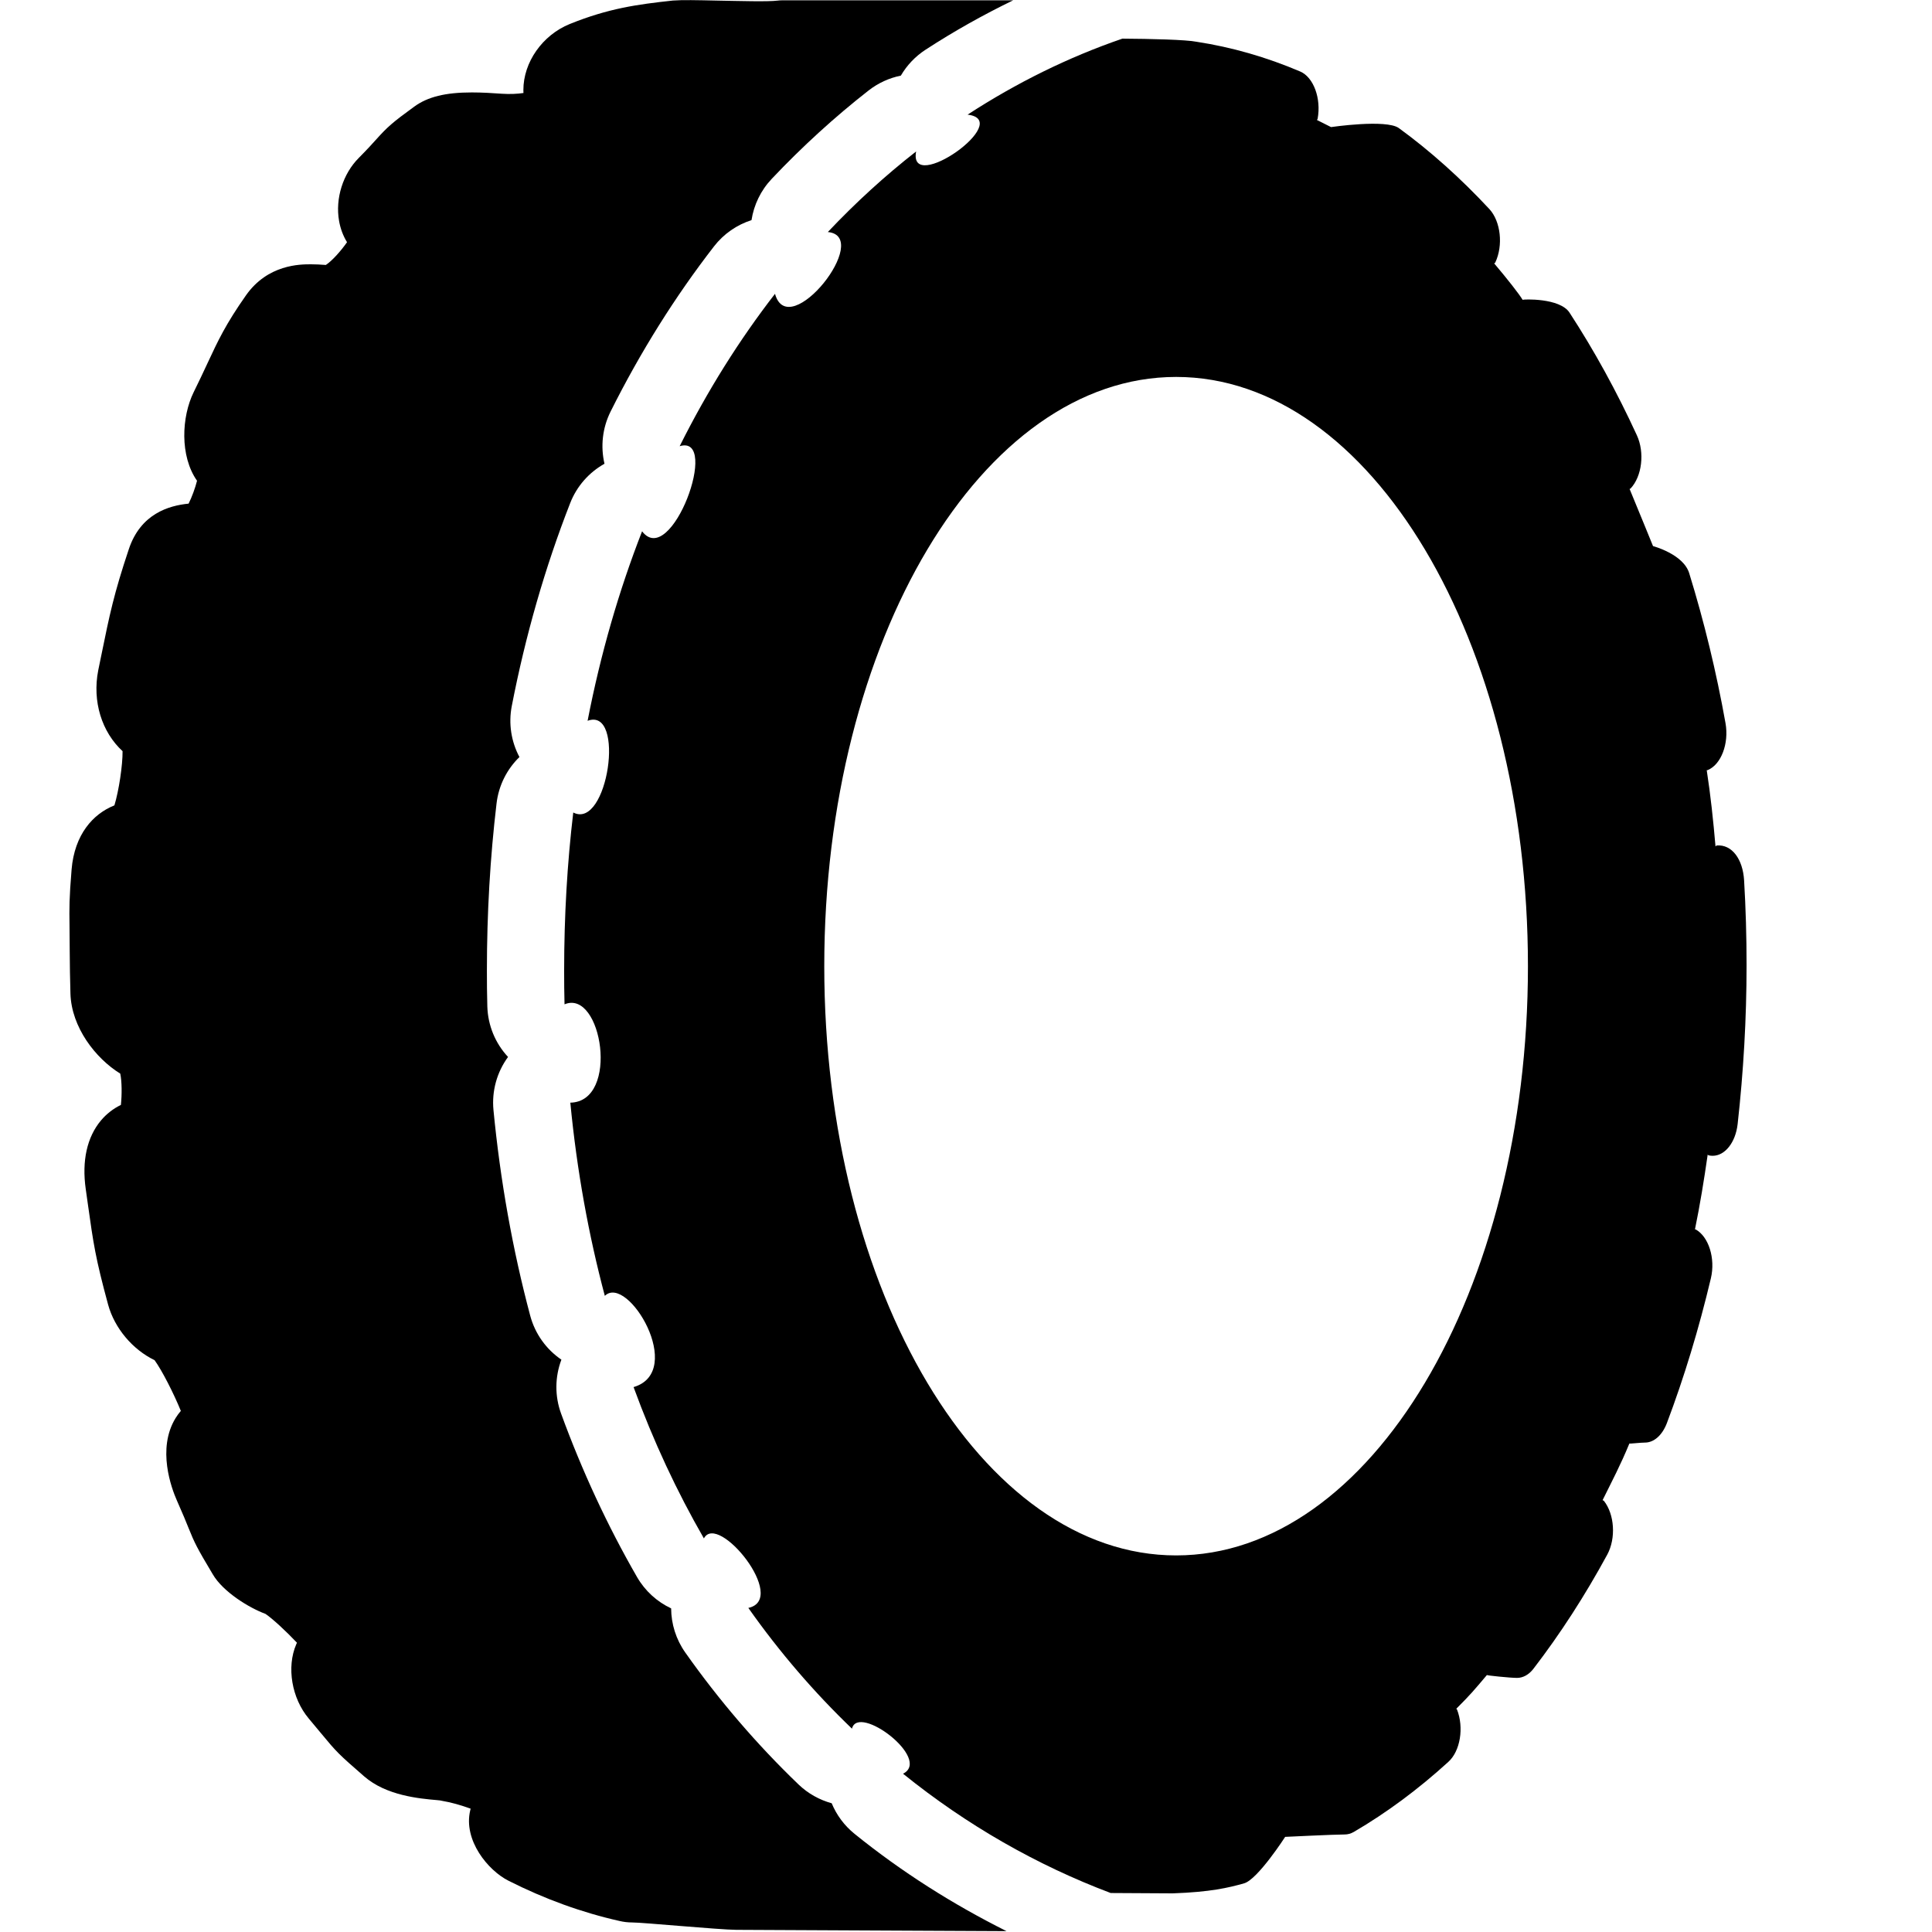 <?xml version="1.0" encoding="utf-8"?><!-- Generator: Adobe Illustrator 15.0.0, SVG Export Plug-In . SVG Version: 6.00 Build 0)  --><!DOCTYPE svg PUBLIC "-//W3C//DTD SVG 1.1//EN" "http://www.w3.org/Graphics/SVG/1.1/DTD/svg11.dtd"><svg xmlns="http://www.w3.org/2000/svg" xmlns:xlink="http://www.w3.org/1999/xlink" viewBox="0 0 50 50" width="50px" height="50px"><g><path d="M22.116,47.46c-0.265-0.214-0.466-0.487-0.592-0.792c-0.317-0.087-0.613-0.251-0.858-0.486c-1.075-1.032-2.062-2.182-2.932-3.416c-0.239-0.339-0.363-0.738-0.365-1.141c-0.364-0.171-0.675-0.451-0.883-0.812c-0.762-1.322-1.423-2.745-1.965-4.229c-0.166-0.453-0.161-0.948,0.008-1.396c-0.391-0.266-0.681-0.667-0.807-1.138c-0.455-1.706-0.775-3.497-0.951-5.322c-0.047-0.491,0.088-0.979,0.377-1.374c-0.329-0.353-0.522-0.816-0.536-1.31c-0.009-0.307-0.011-0.617-0.011-0.929c0-1.473,0.084-2.928,0.25-4.325c0.055-0.461,0.267-0.882,0.592-1.198c-0.212-0.398-0.287-0.864-0.198-1.321c0.354-1.824,0.862-3.59,1.511-5.25c0.171-0.439,0.489-0.796,0.888-1.019c-0.104-0.446-0.055-0.924,0.158-1.351c0.768-1.536,1.668-2.974,2.676-4.274c0.252-0.326,0.593-0.559,0.971-0.68c0.061-0.394,0.239-0.768,0.523-1.068c0.791-0.837,1.635-1.606,2.508-2.288c0.25-0.195,0.537-0.324,0.834-0.384c0.154-0.264,0.37-0.495,0.637-0.669c0.735-0.479,1.495-0.904,2.27-1.28h-5.974c-0.042,0-0.086,0.003-0.127,0.008c-0.243,0.031-0.976,0.01-1.573-0.001c-0.516-0.011-0.881-0.02-1.132-0.001c-0.931,0.101-1.668,0.203-2.669,0.607c-0.708,0.287-1.202,0.99-1.201,1.711c0,0.025,0.001,0.05,0.002,0.075c-0.156,0.023-0.349,0.033-0.558,0.019c-0.237-0.017-0.511-0.034-0.777-0.034c-0.682,0-1.143,0.113-1.492,0.368c-0.57,0.414-0.694,0.528-0.975,0.839C9.647,3.708,9.517,3.853,9.289,4.083C8.875,4.496,8.673,5.137,8.775,5.717c0.035,0.201,0.105,0.387,0.206,0.551C8.824,6.494,8.594,6.751,8.433,6.857C8.292,6.846,8.163,6.84,8.045,6.84c-0.275,0-1.114,0-1.679,0.803c-0.527,0.75-0.723,1.172-0.995,1.755C5.272,9.609,5.161,9.85,5.012,10.15c-0.313,0.636-0.363,1.65,0.087,2.292c-0.046,0.186-0.134,0.425-0.218,0.592c-0.514,0.05-1.243,0.264-1.547,1.178c-0.389,1.163-0.496,1.689-0.71,2.737l-0.082,0.4c-0.157,0.804,0.092,1.596,0.63,2.091c0.004,0.362-0.096,1.023-0.211,1.403c-0.556,0.22-1.032,0.756-1.108,1.656c-0.063,0.766-0.06,0.995-0.054,1.451l0.005,0.649c0.002,0.374,0.008,0.745,0.019,1.115c0.026,0.874,0.65,1.676,1.289,2.071c0.043,0.197,0.045,0.543,0.017,0.81c-0.197,0.096-0.372,0.231-0.515,0.401c-0.362,0.431-0.499,1.046-0.395,1.777l0.053,0.377c0.147,1.048,0.197,1.401,0.525,2.611C2.965,34.376,3.433,34.927,4,35.201c0.193,0.265,0.501,0.871,0.68,1.313c-0.049,0.057-0.093,0.117-0.134,0.183c-0.493,0.798-0.103,1.83,0.029,2.129c0.161,0.362,0.244,0.568,0.304,0.717c0.156,0.388,0.217,0.513,0.626,1.197c0.266,0.46,0.954,0.877,1.363,1.026c0.178,0.118,0.537,0.45,0.817,0.747c-0.006,0.015-0.013,0.028-0.019,0.043c-0.254,0.589-0.116,1.397,0.325,1.92l0.315,0.378c0.409,0.495,0.451,0.537,1.118,1.118c0.572,0.499,1.427,0.575,1.887,0.615l0.077,0.008c0.024,0.006,0.049,0.011,0.074,0.015c0.212,0.034,0.47,0.109,0.718,0.198c-0.004,0.015-0.008,0.03-0.011,0.045c-0.183,0.774,0.463,1.557,0.994,1.822c0.935,0.473,1.904,0.823,2.867,1.039c0.108,0.026,0.22,0.039,0.33,0.039c0.155,0.001,0.672,0.045,1.204,0.088c0.637,0.052,1.291,0.103,1.484,0.103c0.344,0,3.954,0.018,7.001,0.034C24.662,49.284,23.341,48.45,22.116,47.46z"/></g><path d="M45.137,22.781c-0.033-0.544-0.313-0.934-0.711-0.9c-0.01,0.002-0.018,0.022-0.029,0.023c-0.057-0.664-0.127-1.324-0.227-1.971c0.012-0.002,0.018,0,0.025-0.003c0.348-0.143,0.555-0.687,0.461-1.215c-0.236-1.322-0.553-2.628-0.938-3.875c-0.146-0.499-0.938-0.707-0.938-0.707s-0.372-0.915-0.606-1.478c0.009-0.009,0.019-0.005,0.025-0.013c0.295-0.312,0.37-0.928,0.163-1.377c-0.518-1.127-1.104-2.195-1.743-3.174c-0.252-0.388-1.205-0.346-1.214-0.332C39.32,7.615,39.02,7.232,38.67,6.818c0.008-0.016,0.02-0.007,0.027-0.023c0.211-0.445,0.141-1.064-0.15-1.382c-0.744-0.8-1.533-1.507-2.346-2.099c-0.328-0.235-1.754-0.025-1.754-0.025l-0.365-0.184c0.006-0.015,0.016-0.018,0.018-0.03C34.197,2.549,33.996,2,33.65,1.851c-0.873-0.372-1.773-0.631-2.683-0.77c-0.26-0.054-1.202-0.077-1.92-0.081c-1.394,0.479-2.735,1.14-4.006,1.967c1.228,0.146-1.545,2.096-1.332,0.953c-0.801,0.625-1.562,1.32-2.285,2.085c1.174,0.112-1.01,2.882-1.367,1.599c-0.922,1.19-1.75,2.508-2.467,3.943c1.066-0.32-0.221,3.192-0.973,2.203c-0.596,1.527-1.072,3.164-1.41,4.904c0.992-0.365,0.523,2.834-0.371,2.374c-0.156,1.313-0.236,2.678-0.236,4.089c0,0.294,0.002,0.586,0.01,0.875c0.967-0.407,1.436,2.52,0.15,2.545c0.17,1.764,0.475,3.432,0.893,5c0.588-0.578,2.109,1.959,0.744,2.361c0.512,1.401,1.123,2.707,1.82,3.916c0.363-0.69,2.197,1.571,1.15,1.799c0.812,1.152,1.713,2.195,2.682,3.125c0.16-0.659,2.072,0.783,1.322,1.166c1.652,1.334,3.465,2.367,5.373,3.087C29.711,48.996,30.35,49,30.35,49c0.974-0.034,1.443-0.145,1.849-0.26c0.354-0.104,1.061-1.202,1.061-1.202s1.277-0.062,1.541-0.062c0.078,0,0.158-0.021,0.236-0.066c0.842-0.492,1.664-1.1,2.444-1.811c0.312-0.279,0.41-0.89,0.226-1.357c-0.006-0.012-0.017-0.012-0.017-0.021c0.367-0.367,0.441-0.457,0.791-0.871c0.004,0.012,0.599,0.074,0.781,0.074c0.15,0,0.305-0.08,0.426-0.24c0.689-0.896,1.33-1.887,1.908-2.951c0.228-0.422,0.189-1.043-0.088-1.392c-0.012-0.013-0.023-0.005-0.033-0.017c0.264-0.535,0.457-0.895,0.693-1.465c0.008,0.008,0.295-0.025,0.404-0.025c0.227,0,0.443-0.182,0.566-0.502c0.45-1.191,0.832-2.453,1.139-3.748c0.123-0.516-0.057-1.082-0.396-1.268c-0.004-0.002-0.01,0.004-0.016,0.002c0.131-0.635,0.236-1.283,0.33-1.938c0.01,0.002,0.01,0.017,0.018,0.019c0.039,0.01,0.078,0.013,0.111,0.013c0.316,0,0.592-0.341,0.646-0.822c0.151-1.351,0.231-2.735,0.231-4.114C45.201,24.236,45.18,23.504,45.137,22.781z M30.438,40.254c-5.028,0-9.106-6.829-9.106-15.249c0-8.423,4.078-15.25,9.106-15.25c5.031,0,9.105,6.828,9.105,15.25C39.543,33.425,35.469,40.254,30.438,40.254z"/></svg>